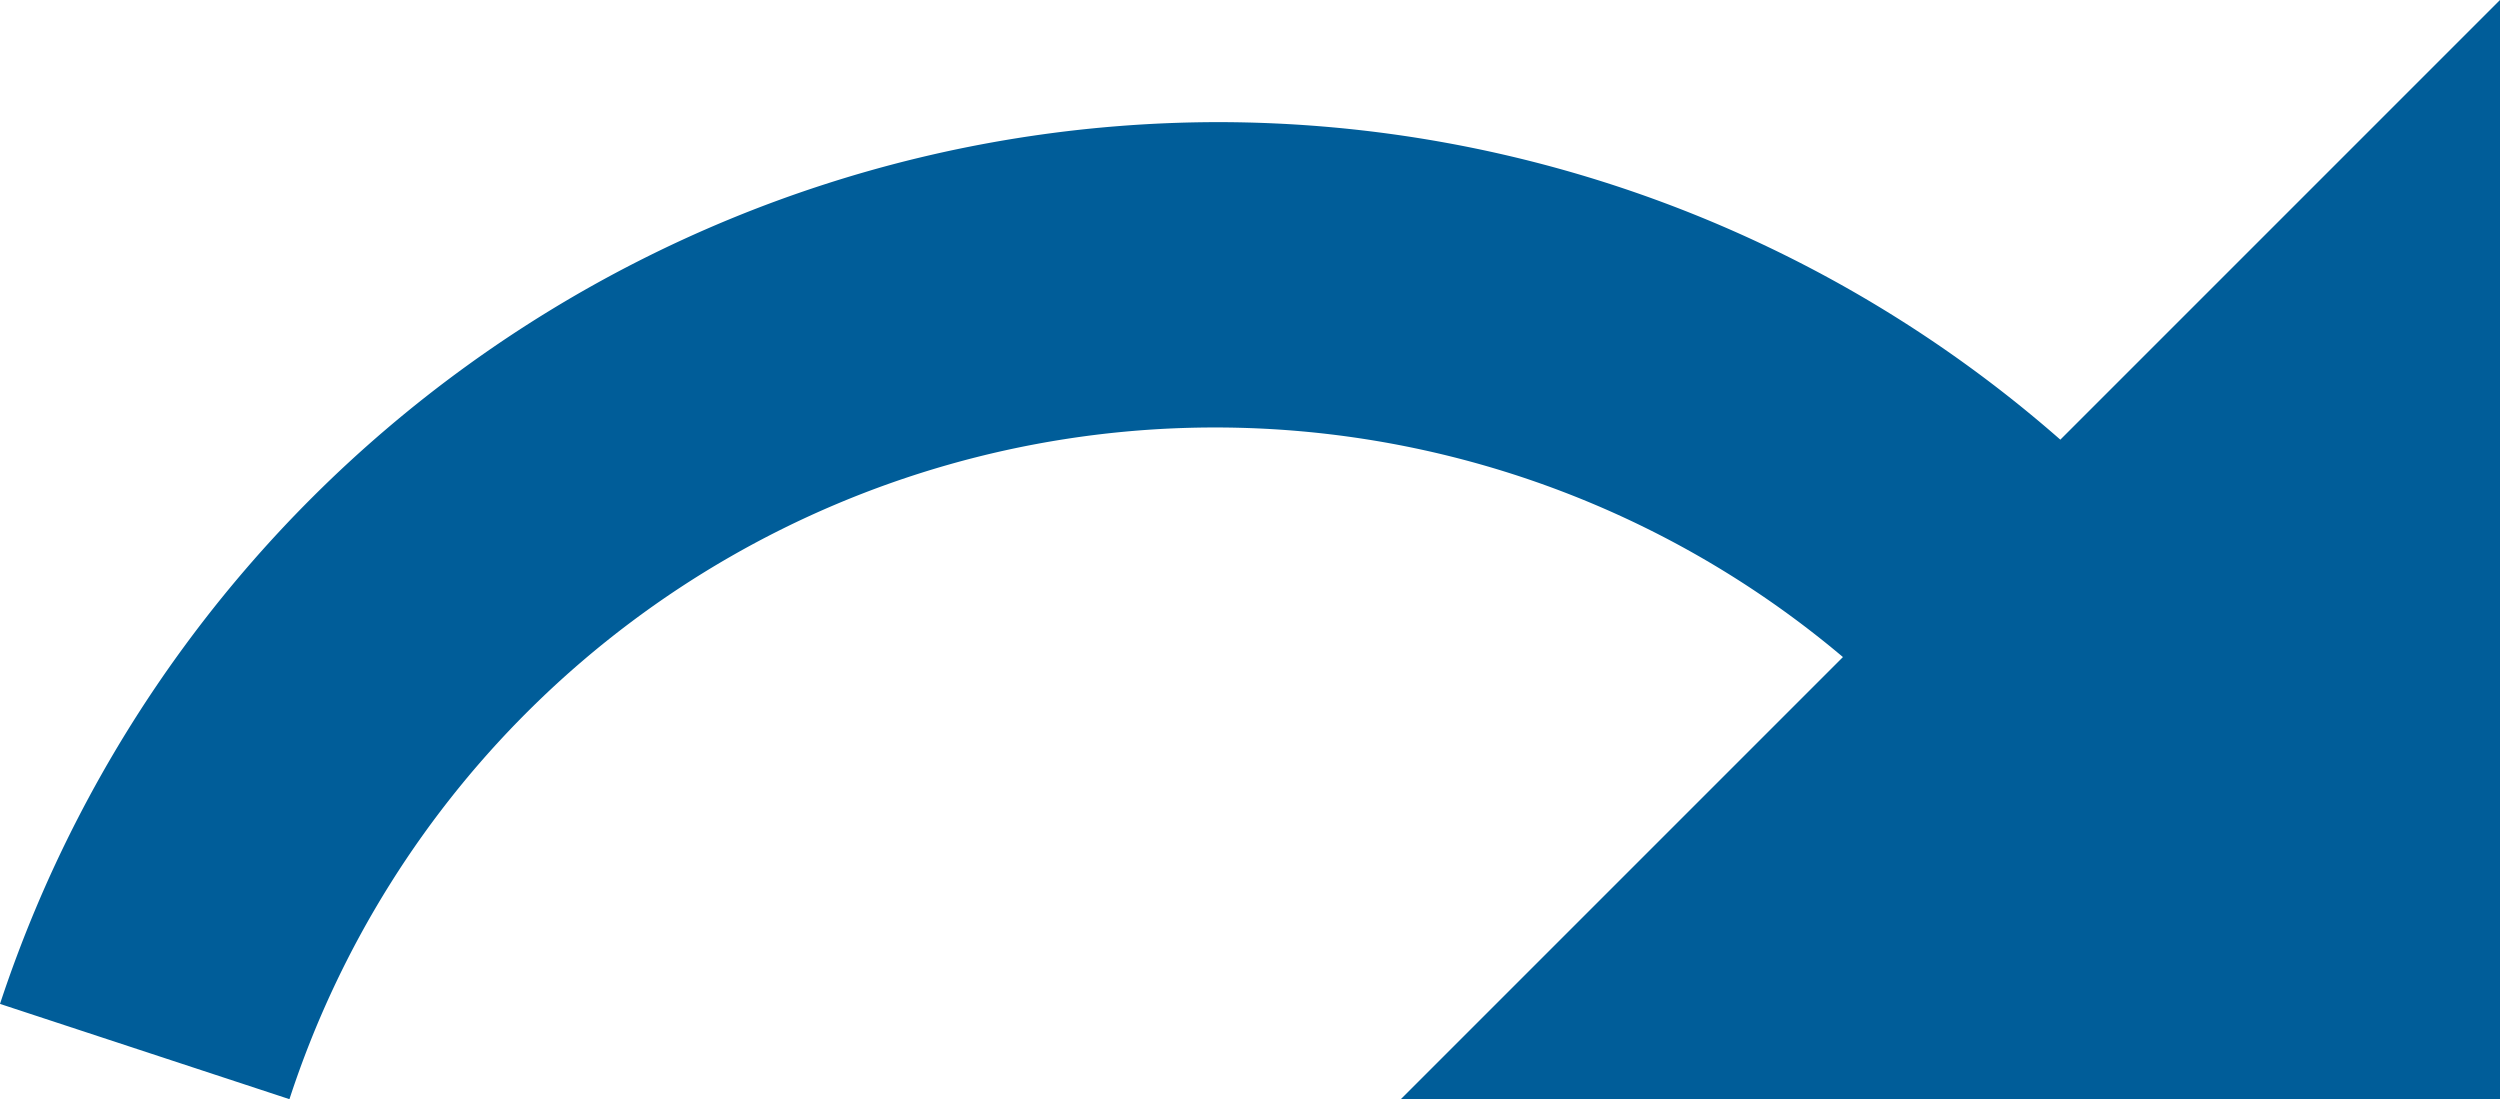 <svg xmlns="http://www.w3.org/2000/svg" width="30.705" height="13.5" viewBox="0 0 30.705 13.5">
  <path id="Icon_material-undo" data-name="Icon material-undo" d="M17.955,12a15.7,15.7,0,0,1,10.35,3.9l5.4-5.4V24h-13.5l5.43-5.43A11.957,11.957,0,0,0,6.555,24L3,22.83A15.771,15.771,0,0,1,17.955,12Z" transform="translate(-3 -10.5)" fill="#005d99"/>
</svg>
